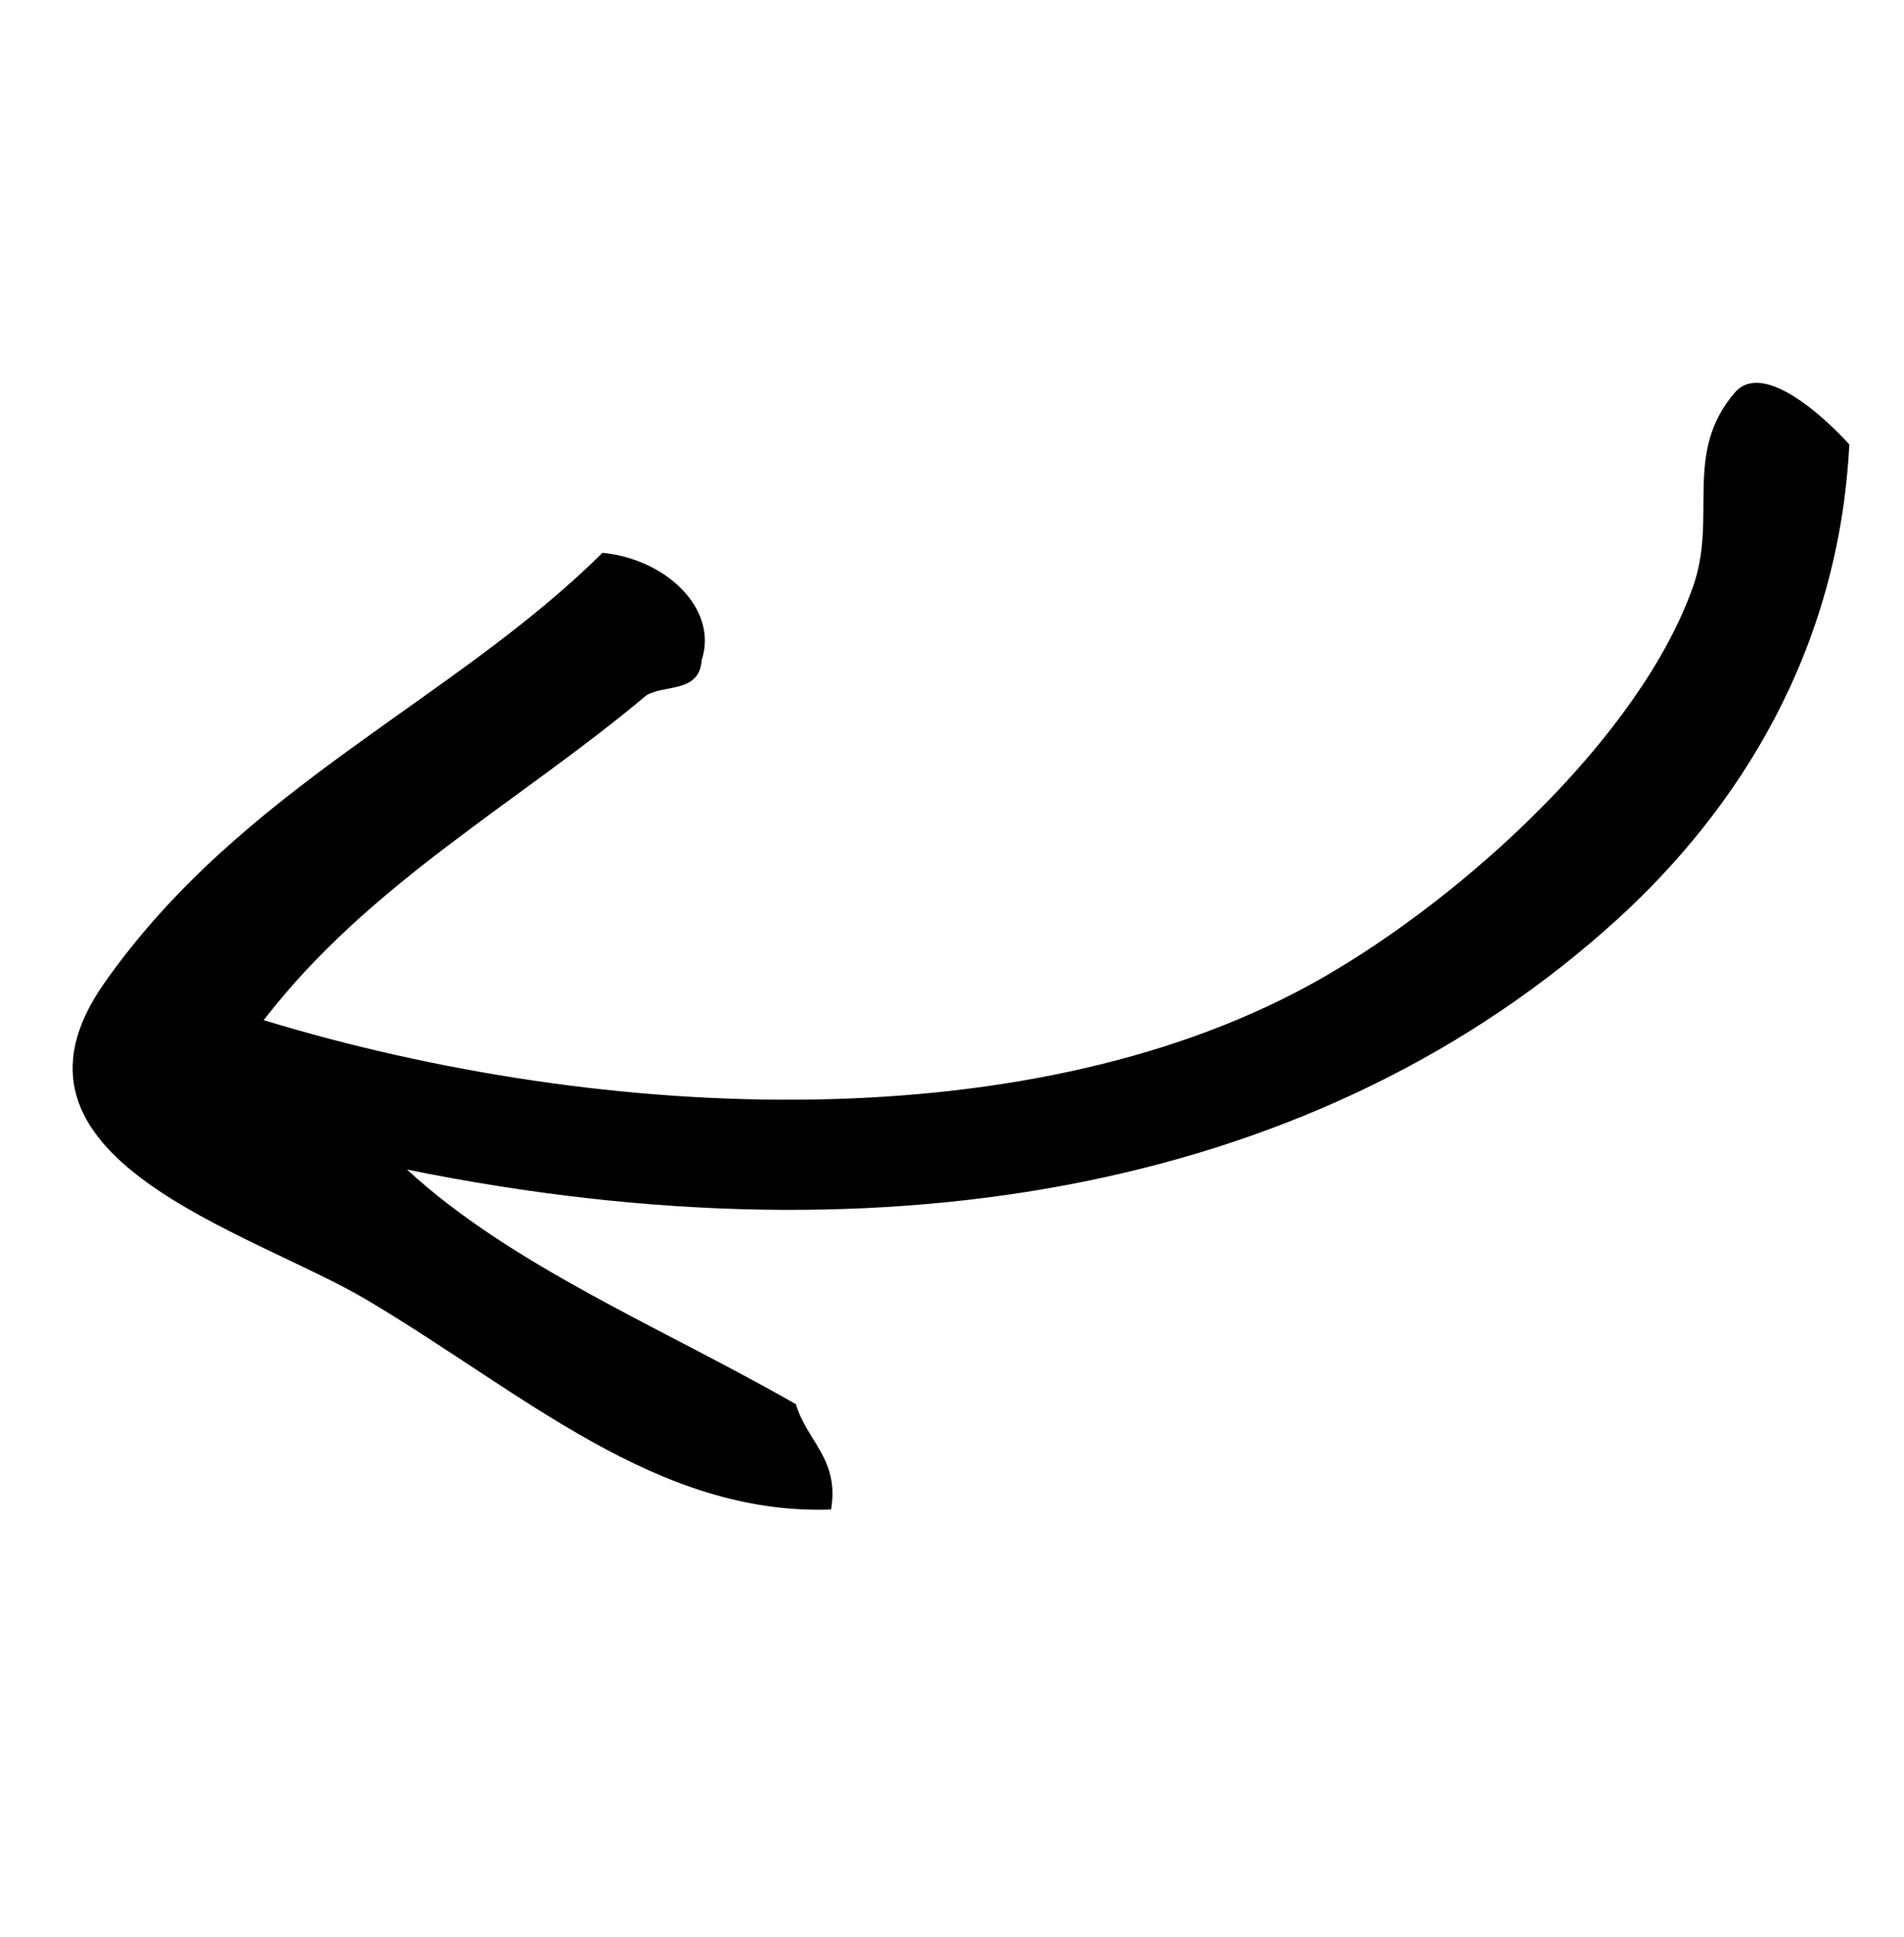 <?xml version="1.0" encoding="utf-8"?>
<!-- Generator: Adobe Illustrator 17.0.0, SVG Export Plug-In . SVG Version: 6.00 Build 0)  -->
<!DOCTYPE svg PUBLIC "-//W3C//DTD SVG 1.1//EN" "http://www.w3.org/Graphics/SVG/1.1/DTD/svg11.dtd">
<svg version="1.1" id="Layer_1" xmlns="http://www.w3.org/2000/svg" xmlns:xlink="http://www.w3.org/1999/xlink" x="0px" y="0px"
	 width="120px" height="122px" viewBox="0 0 120 122" enable-background="new 0 0 120 122" xml:space="preserve">
<path d="M23.125,81.887c-7.348-4.359-24.335-8.89-16.551-19.961c8.707-12.387,21.974-17.749,31.394-27.102
	c4.024,0.386,7.315,3.545,6.254,6.759c-0.147,2.084-2.284,1.516-3.474,2.211c-8.074,6.78-17.462,11.814-24.129,20.468
	c21.638,6.588,48.77,7.623,66.707-2.657c8.989-5.146,20.032-15.207,23.373-24.637c1.574-4.438-0.662-8.404,2.652-12.256
	c1.774-2.022,5.659,1.579,7.202,3.285c-0.663,13.066-7.027,23.005-14.655,29.944C83.472,74.673,56.366,79.903,25.653,73.674
	c6.613,6.095,16.15,9.996,24.511,14.781c0.652,2.273,2.758,3.458,2.211,6.633C41.395,95.475,32.971,87.729,23.125,81.887z"/>
</svg>
